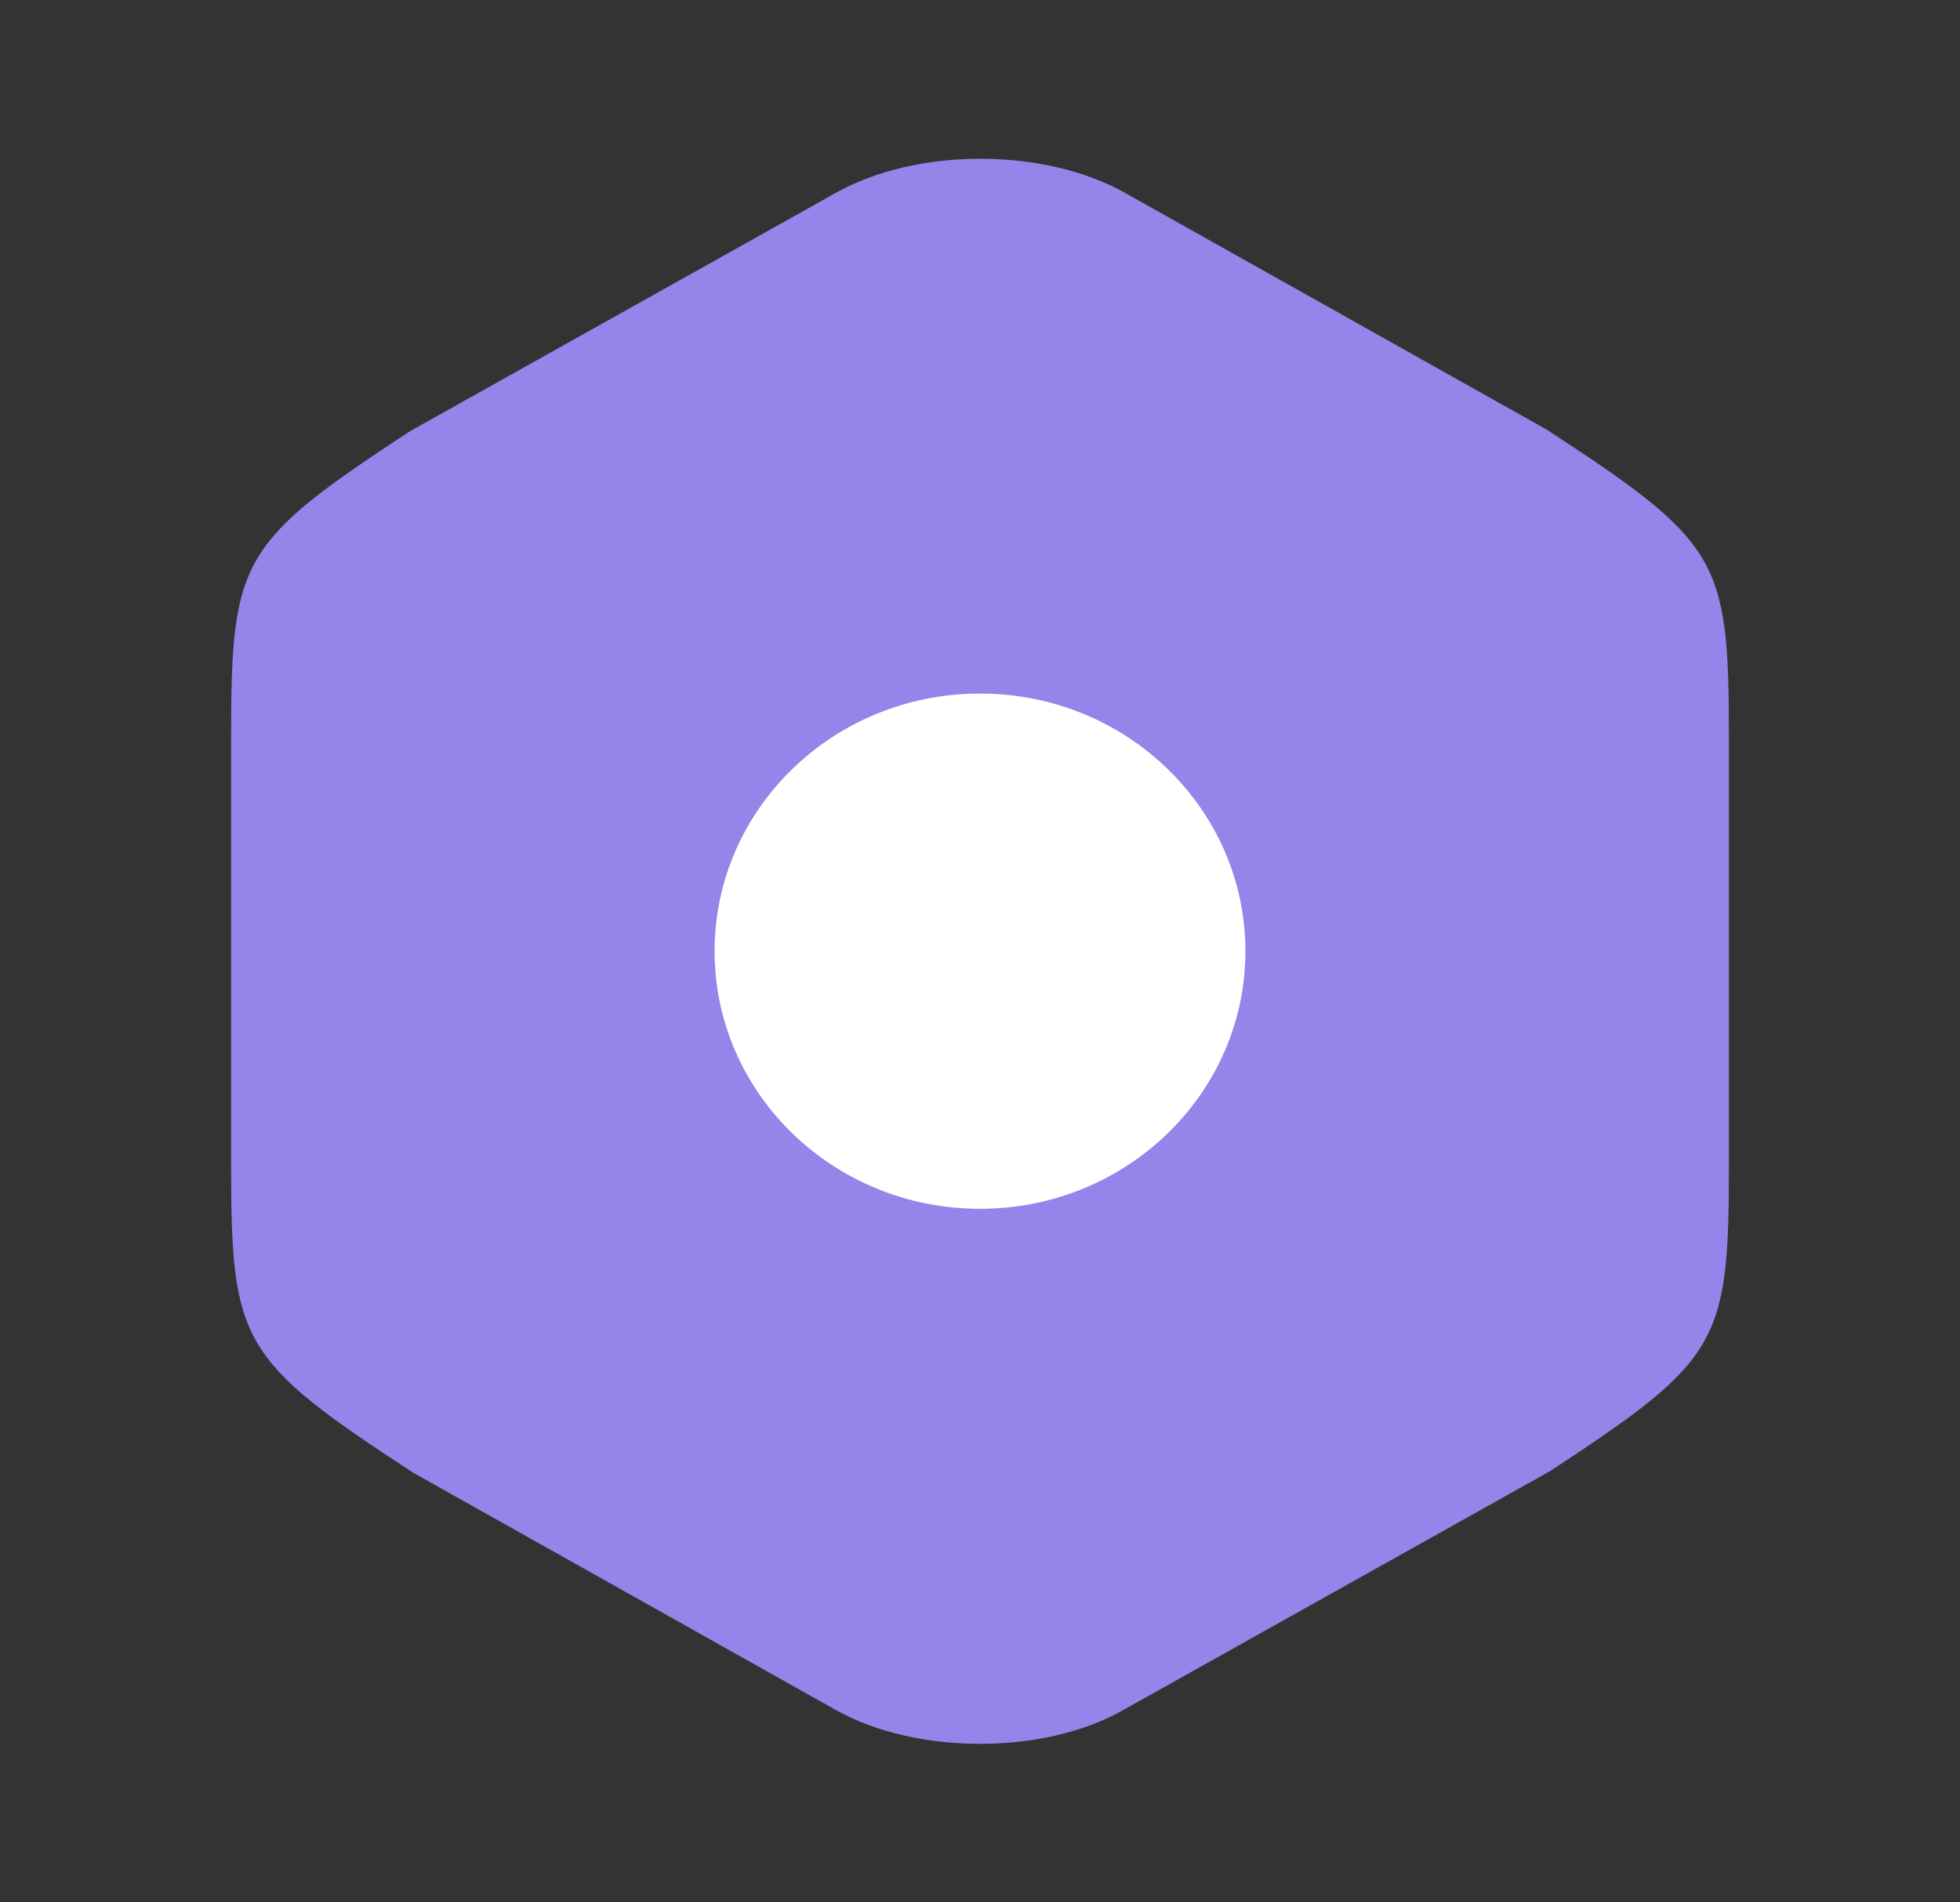 <svg width="34" height="33" viewBox="0 0 34 33" fill="none" xmlns="http://www.w3.org/2000/svg">
<rect x="0" y="0" width="34" height="33" fill="#333333" stroke="none"/>
<path d="M26.832 7.453L19.508 3.341C18.105 2.558 15.909 2.558 14.507 3.341L7.112 7.48C4.179 9.405 4.009 9.694 4.009 12.76V20.226C4.009 23.293 4.179 23.595 7.168 25.547L14.492 29.659C15.201 30.058 16.108 30.25 17 30.25C17.892 30.25 18.799 30.058 19.493 29.659L26.888 25.52C29.821 23.595 29.991 23.306 29.991 20.24V12.76C29.991 9.694 29.821 9.405 26.832 7.453Z" fill="#9385E9"/>
<path d="M17 20.969C19.543 20.969 21.604 18.968 21.604 16.5C21.604 14.032 19.543 12.031 17 12.031C14.457 12.031 12.396 14.032 12.396 16.5C12.396 18.968 14.457 20.969 17 20.969Z" fill="white"/>
</svg>
